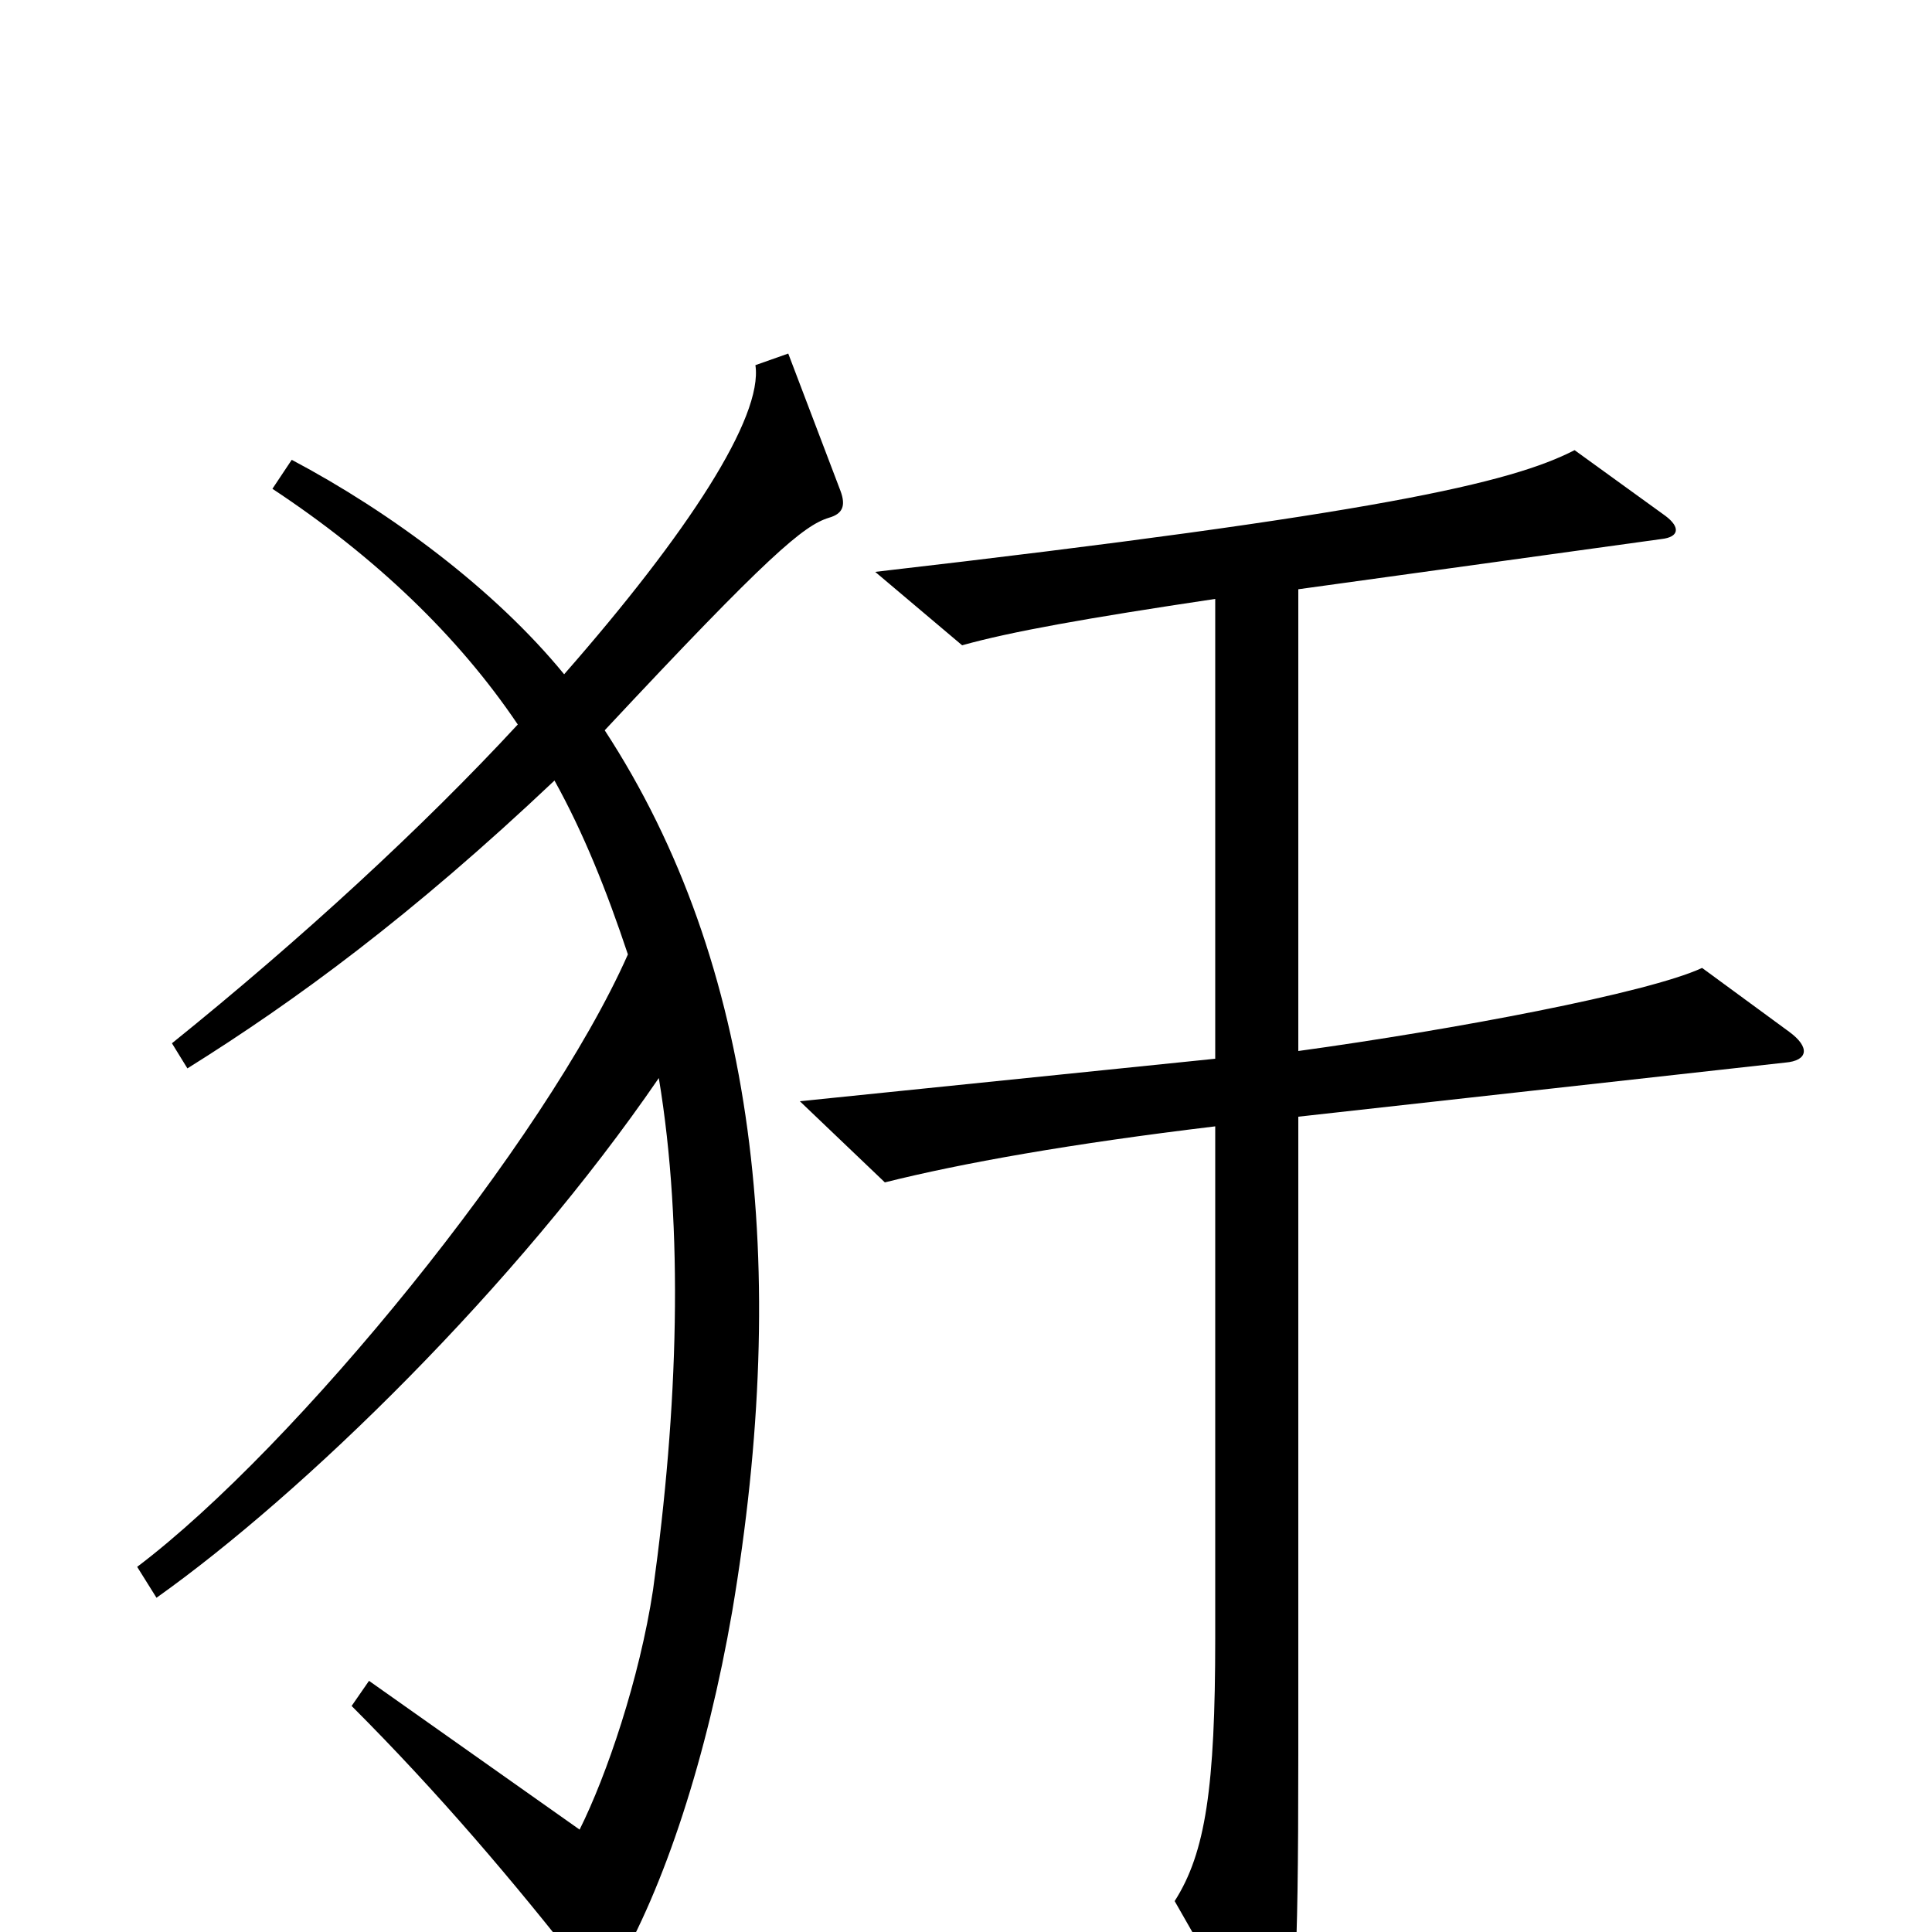 <svg xmlns="http://www.w3.org/2000/svg" viewBox="0 -1000 1000 1000">
	<path fill="#000000" d="M435 -746L408 -817L391 -811C395 -784 356 -724 292 -651C256 -695 202 -735 151 -762L141 -747C194 -712 237 -671 268 -625C219 -572 156 -514 89 -460L97 -447C153 -482 213 -526 287 -596C302 -569 314 -539 325 -506C282 -409 153 -251 71 -189L81 -173C157 -227 267 -334 341 -442C354 -364 351 -271 338 -177C331 -131 314 -81 300 -53L191 -130L182 -117C227 -72 266 -26 302 20C309 28 314 27 318 21C344 -23 366 -91 379 -166C409 -344 392 -501 313 -622C398 -713 416 -728 429 -732C436 -734 438 -738 435 -746ZM926 -466L881 -499C853 -486 752 -467 672 -456V-695L860 -721C869 -722 870 -727 862 -733L815 -767C782 -750 713 -734 453 -704L498 -666C523 -673 562 -680 629 -690V-452L414 -430L458 -388C498 -398 554 -408 629 -417V-152C629 -75 624 -41 608 -16L648 54C655 66 660 66 664 55C670 40 672 26 672 -92V-422L924 -450C936 -451 937 -458 926 -466Z"/>
</svg>